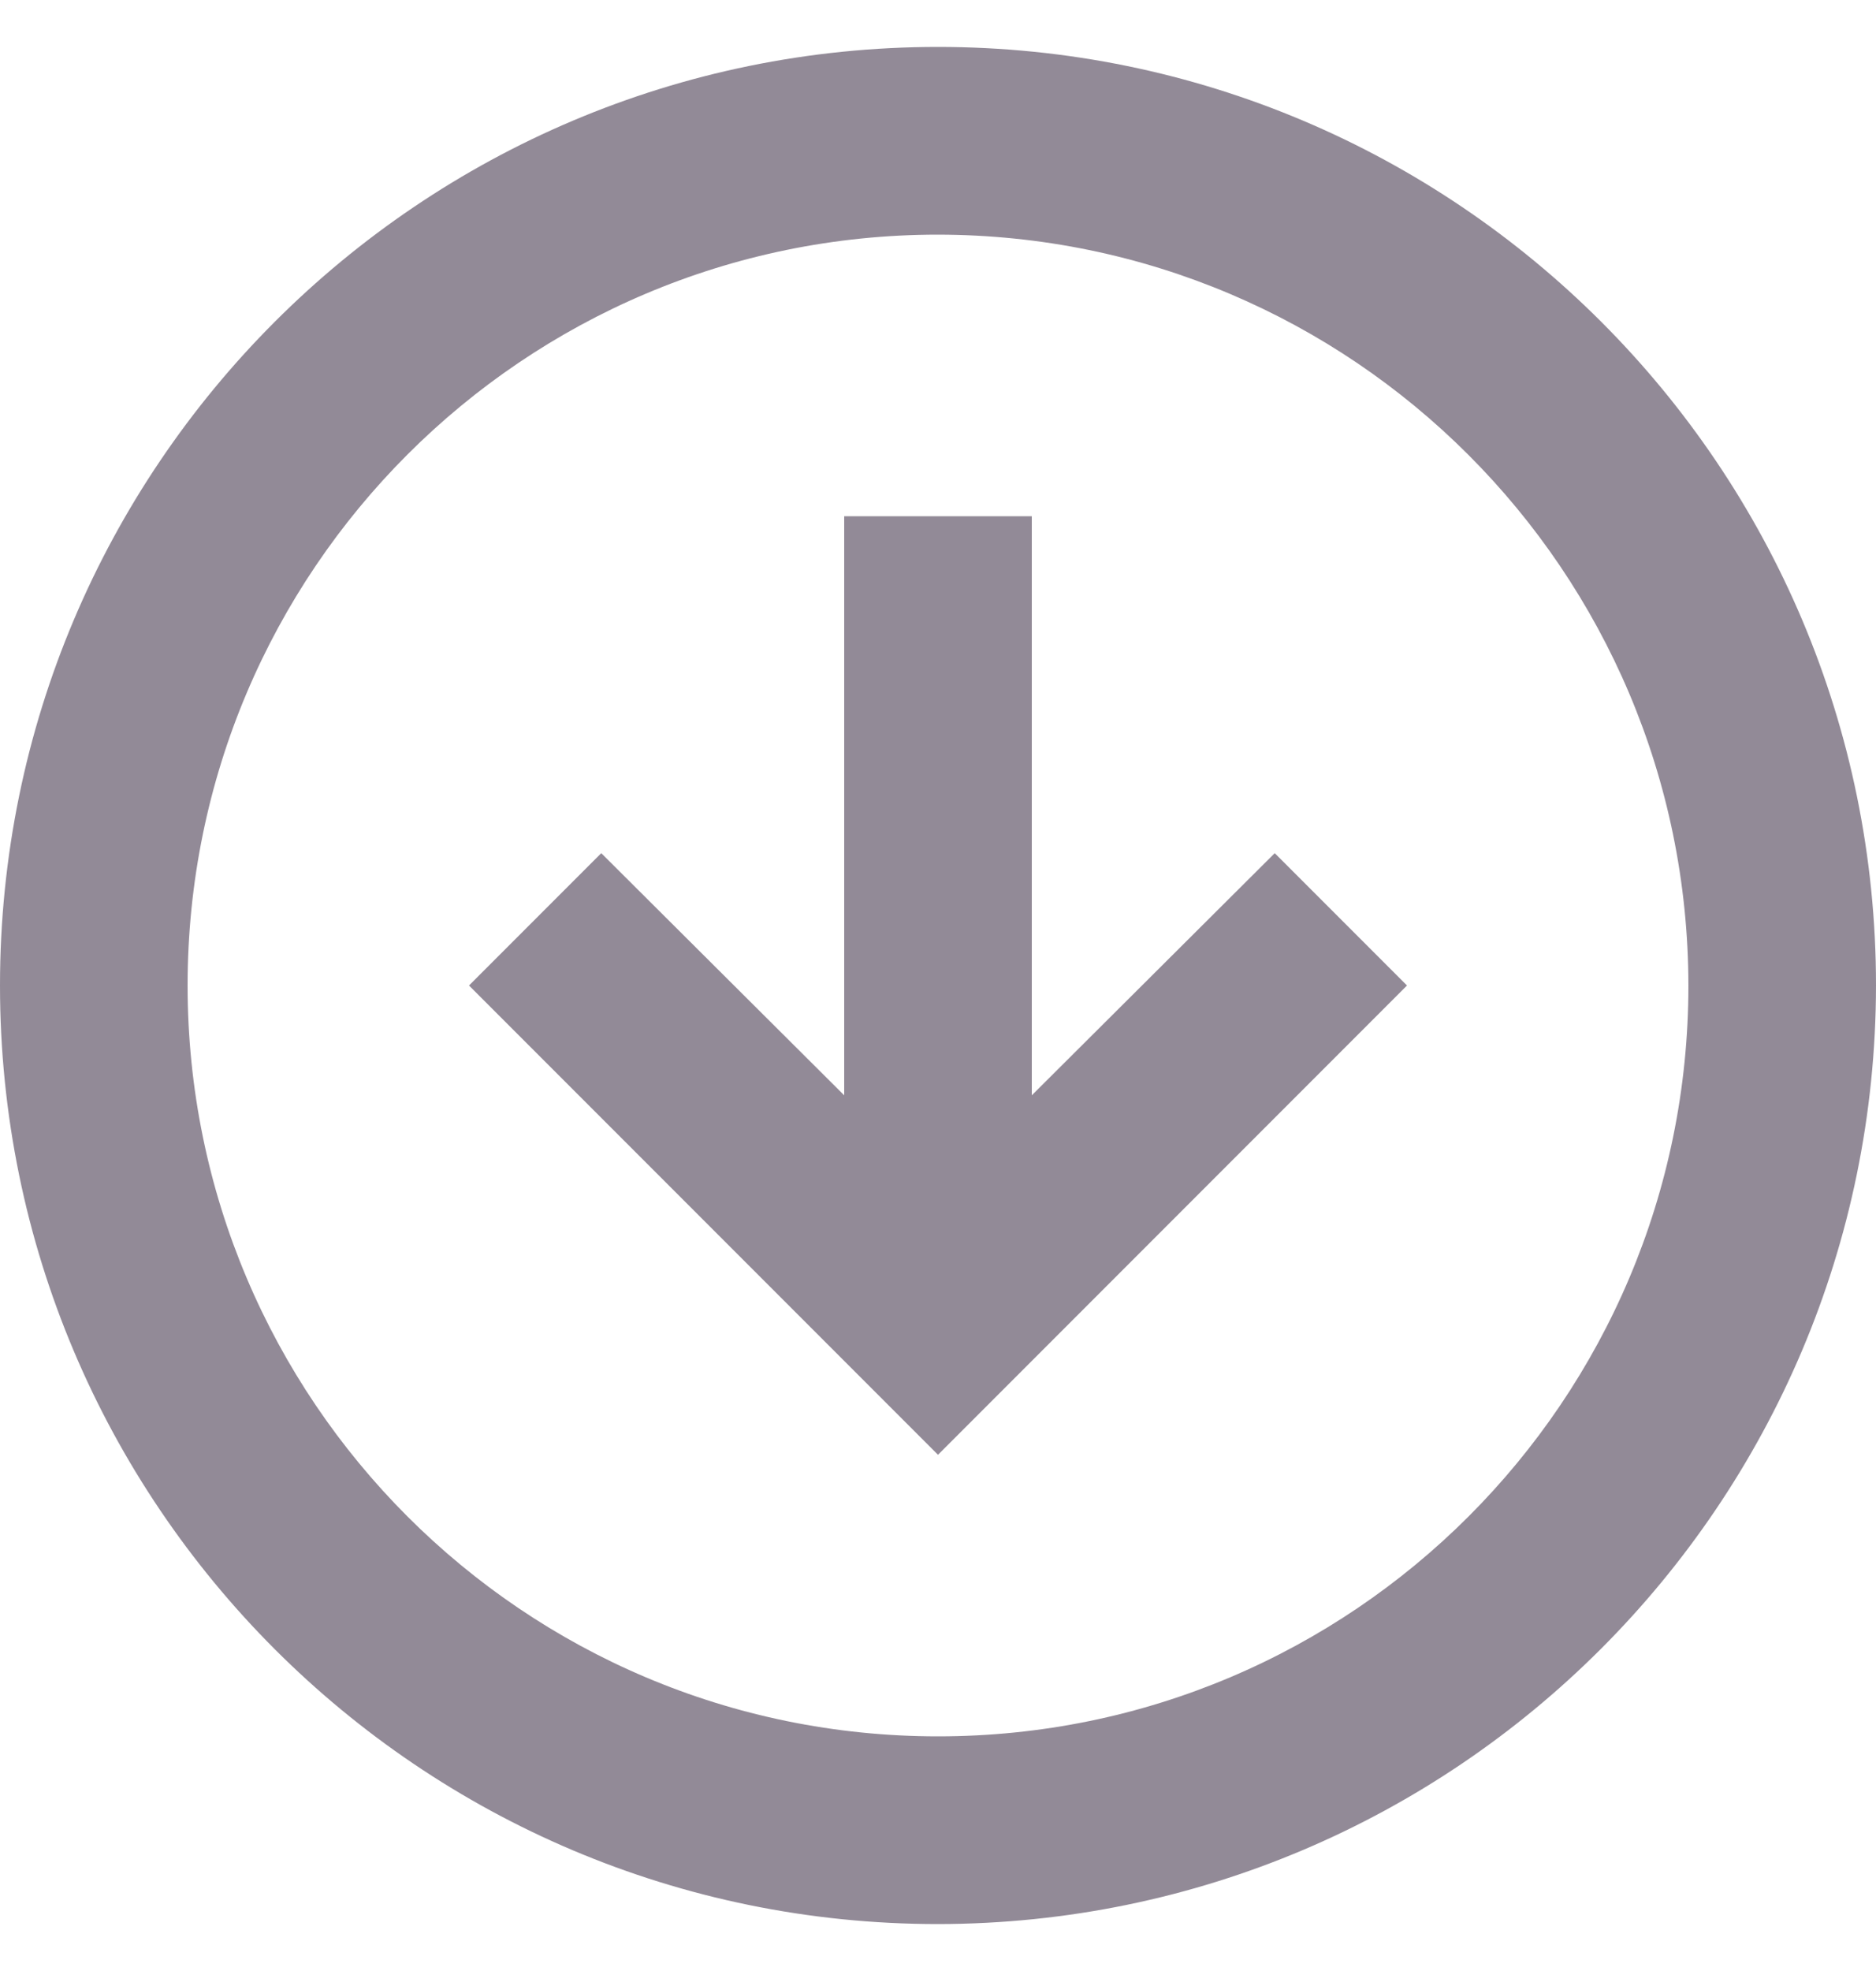 <svg width="20" height="21" viewBox="0 0 20 21" fill="none" xmlns="http://www.w3.org/2000/svg">
<path d="M10 20.5C4.477 20.5 0 16.023 0 10.5C0 4.977 4.477 0.5 10 0.5C15.523 0.5 20 4.977 20 10.5C19.994 16.02 15.52 20.494 10 20.5ZM10 2.5C5.582 2.5 2 6.082 2 10.5C2 14.918 5.582 18.5 10 18.5C14.418 18.5 18 14.918 18 10.5C17.995 6.084 14.416 2.505 10 2.5ZM10 15.5L5 10.5L6.41 9.09L9 11.67V5.5H11V11.67L13.59 9.09L15 10.5L10 15.5Z" fill="#928A97"/>
</svg>
